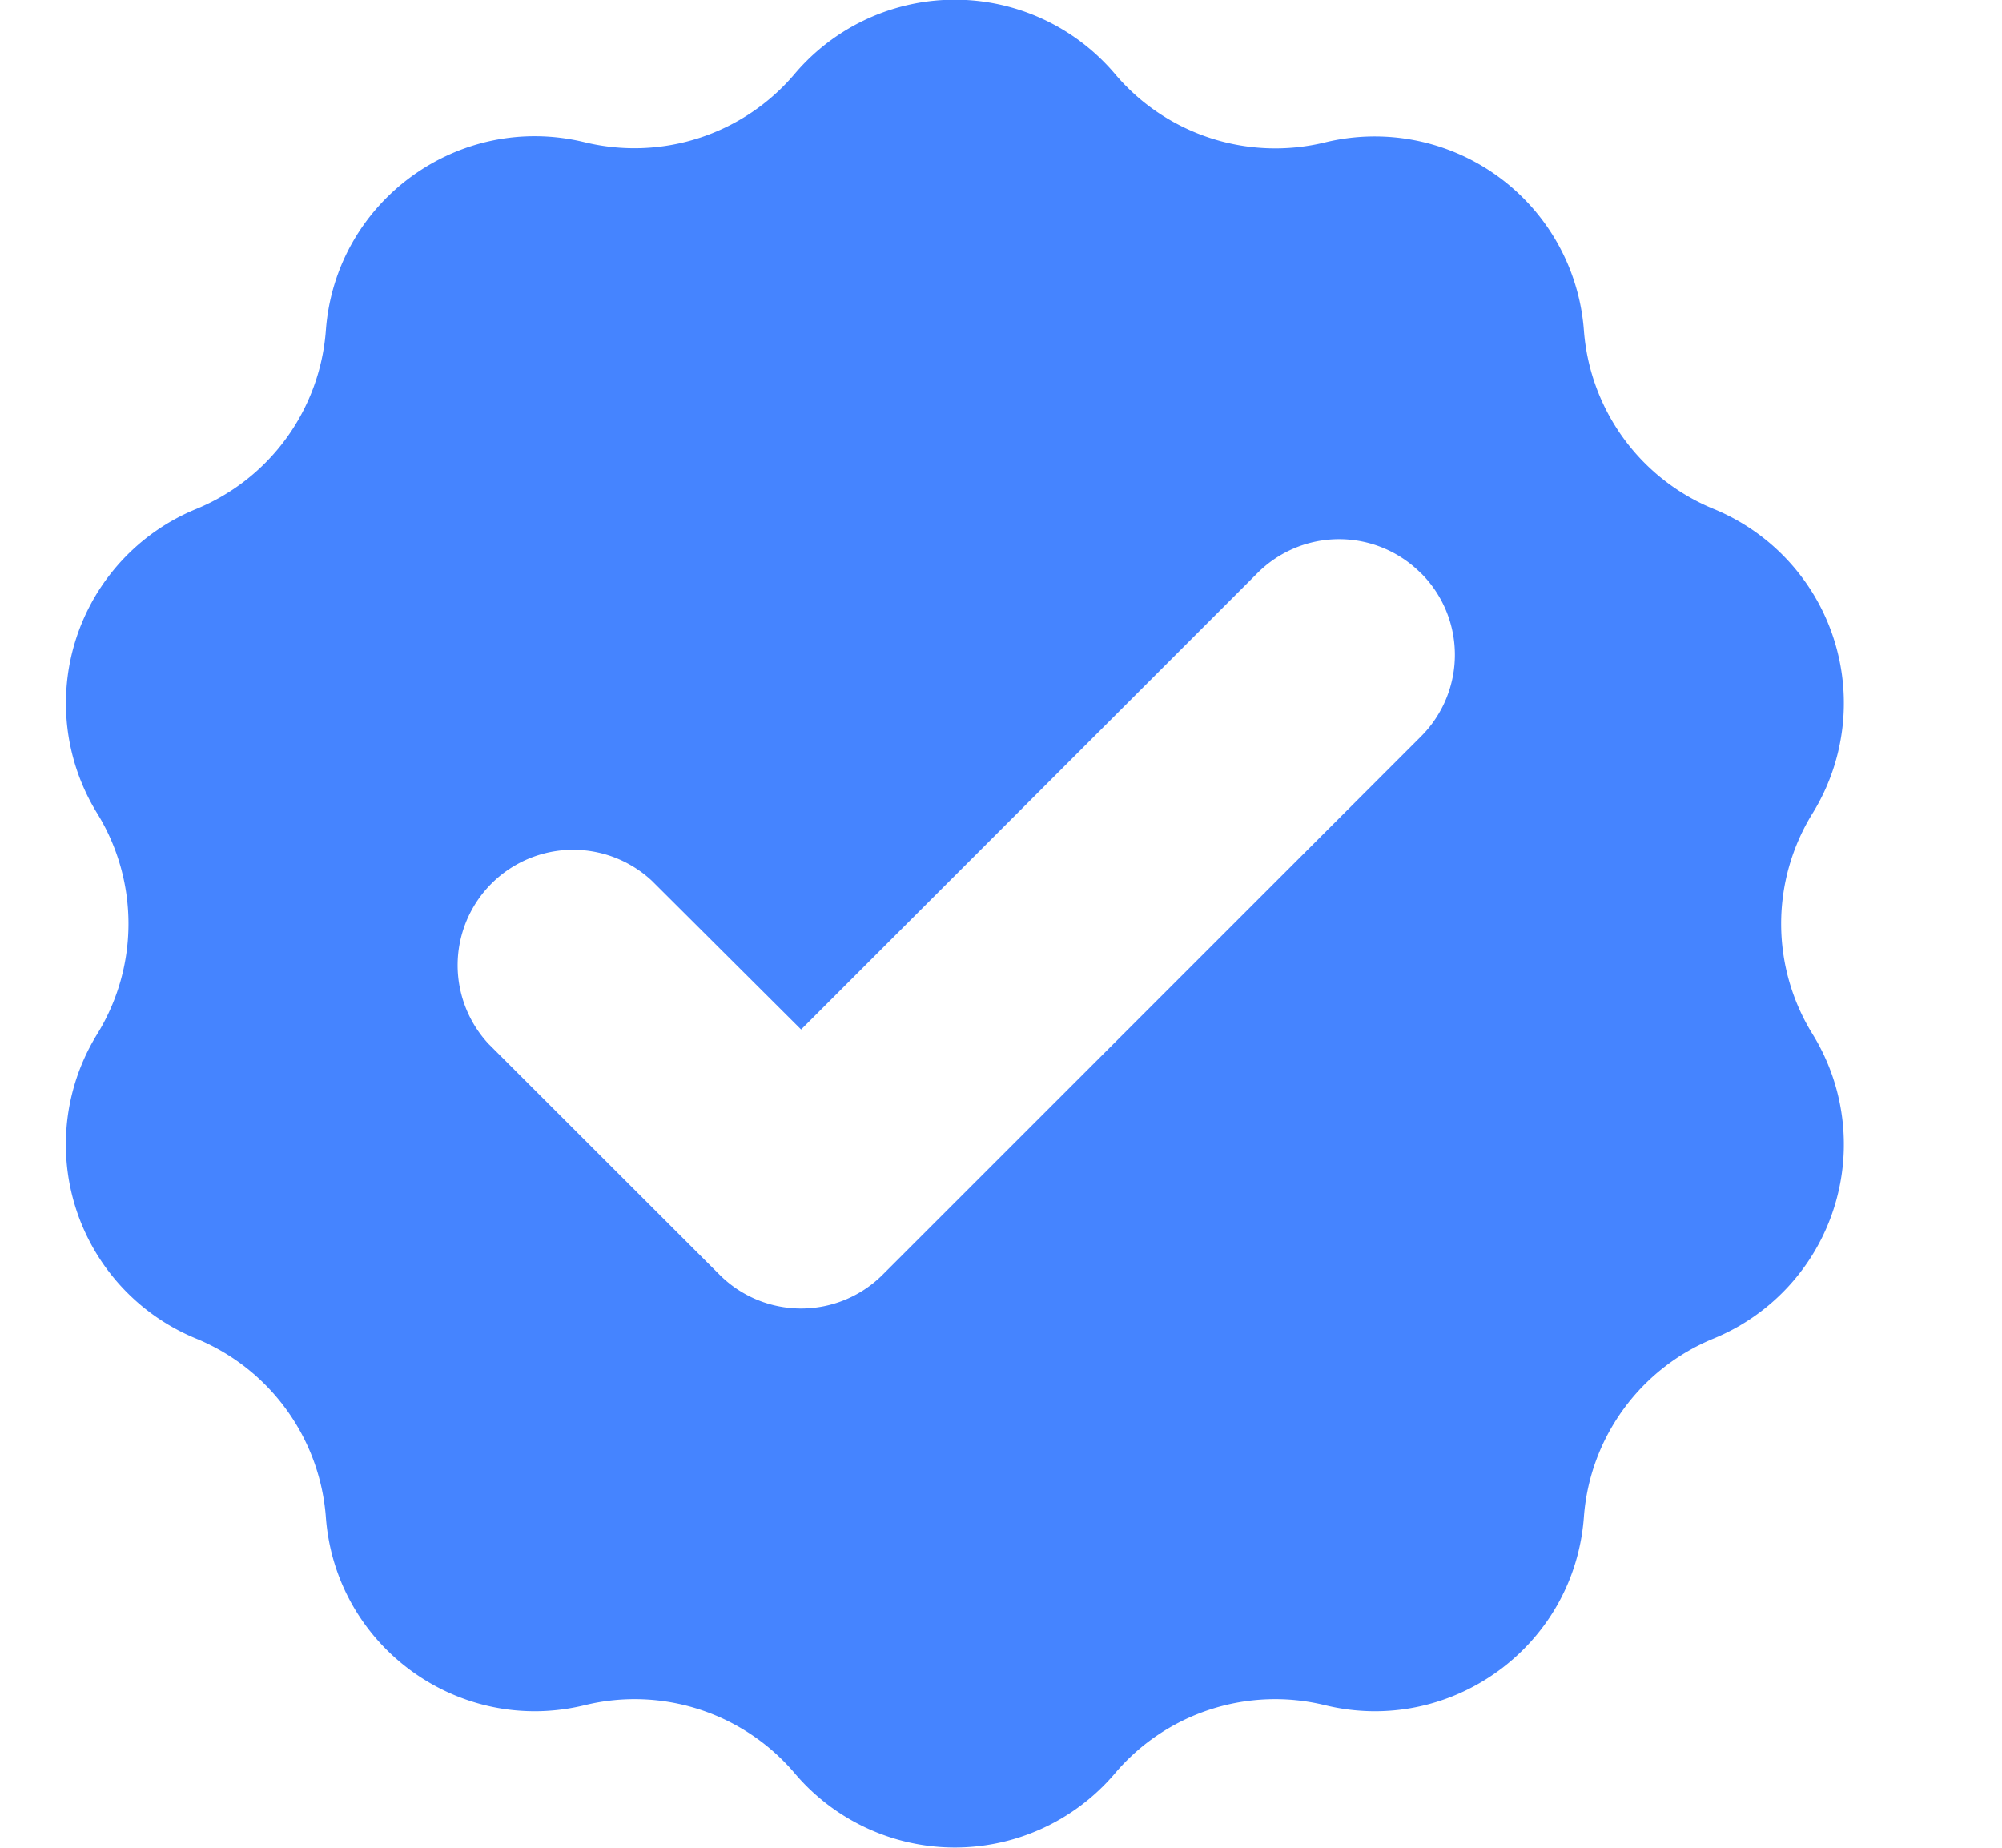 <svg xmlns="http://www.w3.org/2000/svg" width="13" height="12" fill="none"><path fill="#4584FF" fill-rule="evenodd" d="M7.24.48a1.363 1.363 0 0 0-2.08 0 1.363 1.363 0 0 1-1.362.444c-.818-.2-1.62.382-1.682 1.222a1.363 1.363 0 0 1-.843 1.16 1.363 1.363 0 0 0-.642 1.976c.271.44.271.994 0 1.434a1.363 1.363 0 0 0 .642 1.977c.478.196.804.645.843 1.16.062.839.864 1.421 1.682 1.221a1.363 1.363 0 0 1 1.363.443 1.363 1.363 0 0 0 2.079 0 1.363 1.363 0 0 1 1.363-.443c.818.2 1.62-.382 1.682-1.222.038-.514.364-.963.842-1.159a1.363 1.363 0 0 0 .643-1.977 1.362 1.362 0 0 1 0-1.434 1.363 1.363 0 0 0-.643-1.977 1.363 1.363 0 0 1-.842-1.16A1.362 1.362 0 0 0 8.603.925 1.363 1.363 0 0 1 7.24.48Zm1.987 3.242a.749.749 0 0 1 0 1.061L5.732 8.278a.749.749 0 0 1-1.06 0L3.173 6.78a.75.75 0 0 1 1.06-1.06l.969.966 2.964-2.965a.749.749 0 0 1 1.06.001Z" clip-rule="evenodd"/></svg>